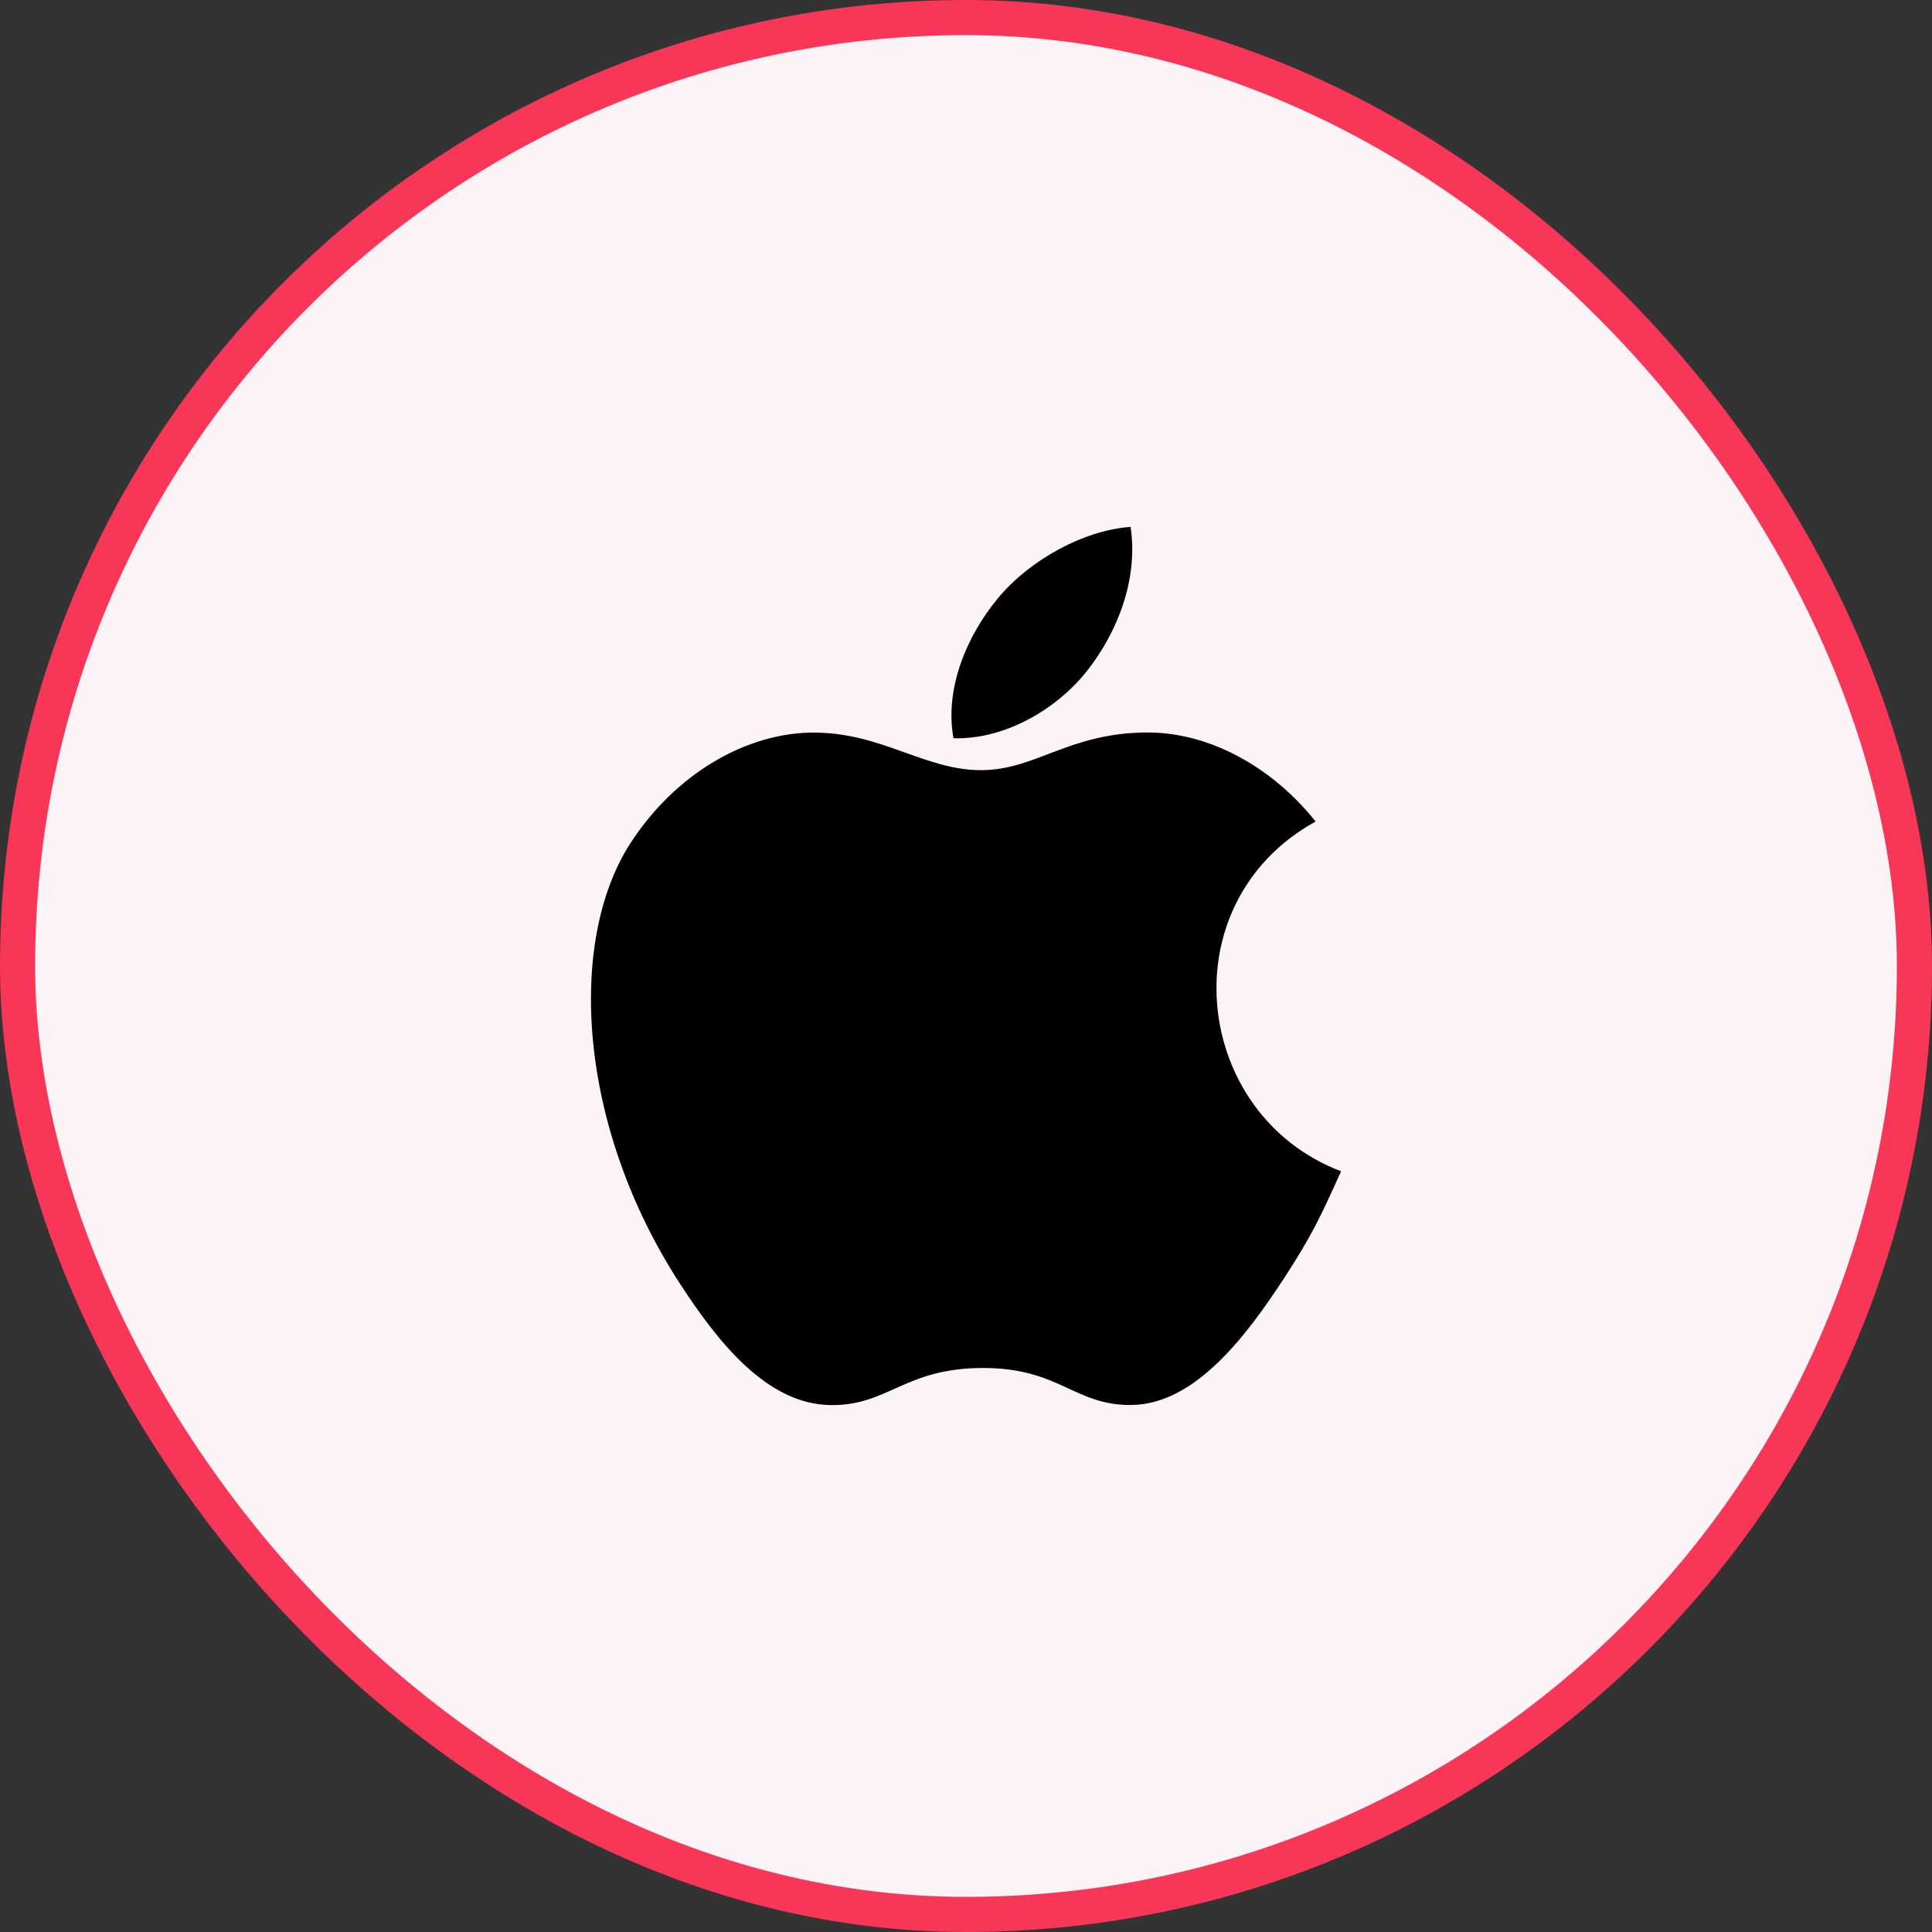 <svg width="55" height="55" viewBox="0 0 55 55" fill="none" xmlns="http://www.w3.org/2000/svg">
    <rect x="0" y="0" width="55" height="55" fill="#333333" stroke="none"/>
    <rect x="0.5" y="0.5" width="54" height="54" rx="27" fill="#FCF3F6"/>
    <rect x="0.5" y="0.5" width="54" height="54" rx="27" stroke="#F83758"/>
    <g clip-path="url(#clip0_1_18682)">
        <path d="M32.186 15C30.854 15.092 29.296 15.945 28.388 17.056C27.56 18.064 26.879 19.561 27.144 21.016C28.601 21.061 30.105 20.188 30.977 19.058C31.793 18.006 32.41 16.519 32.186 15Z" fill="black"/>
        <path d="M37.453 23.387C36.174 21.783 34.375 20.852 32.677 20.852C30.435 20.852 29.486 21.925 27.929 21.925C26.322 21.925 25.102 20.855 23.163 20.855C21.258 20.855 19.23 22.019 17.944 24.009C16.137 26.812 16.446 32.083 19.375 36.572C20.424 38.178 21.824 39.984 23.655 40C25.285 40.016 25.744 38.955 27.952 38.944C30.16 38.931 30.579 40.014 32.205 39.997C34.038 39.983 35.514 37.981 36.563 36.375C37.315 35.223 37.594 34.644 38.177 33.344C33.938 31.73 33.258 25.701 37.453 23.387Z" fill="black"/>
    </g>
    <defs>
        <clipPath id="clip0_1_18682">
            <rect width="25" height="25" fill="white" transform="translate(15 15)"/>
        </clipPath>
    </defs>
</svg>
